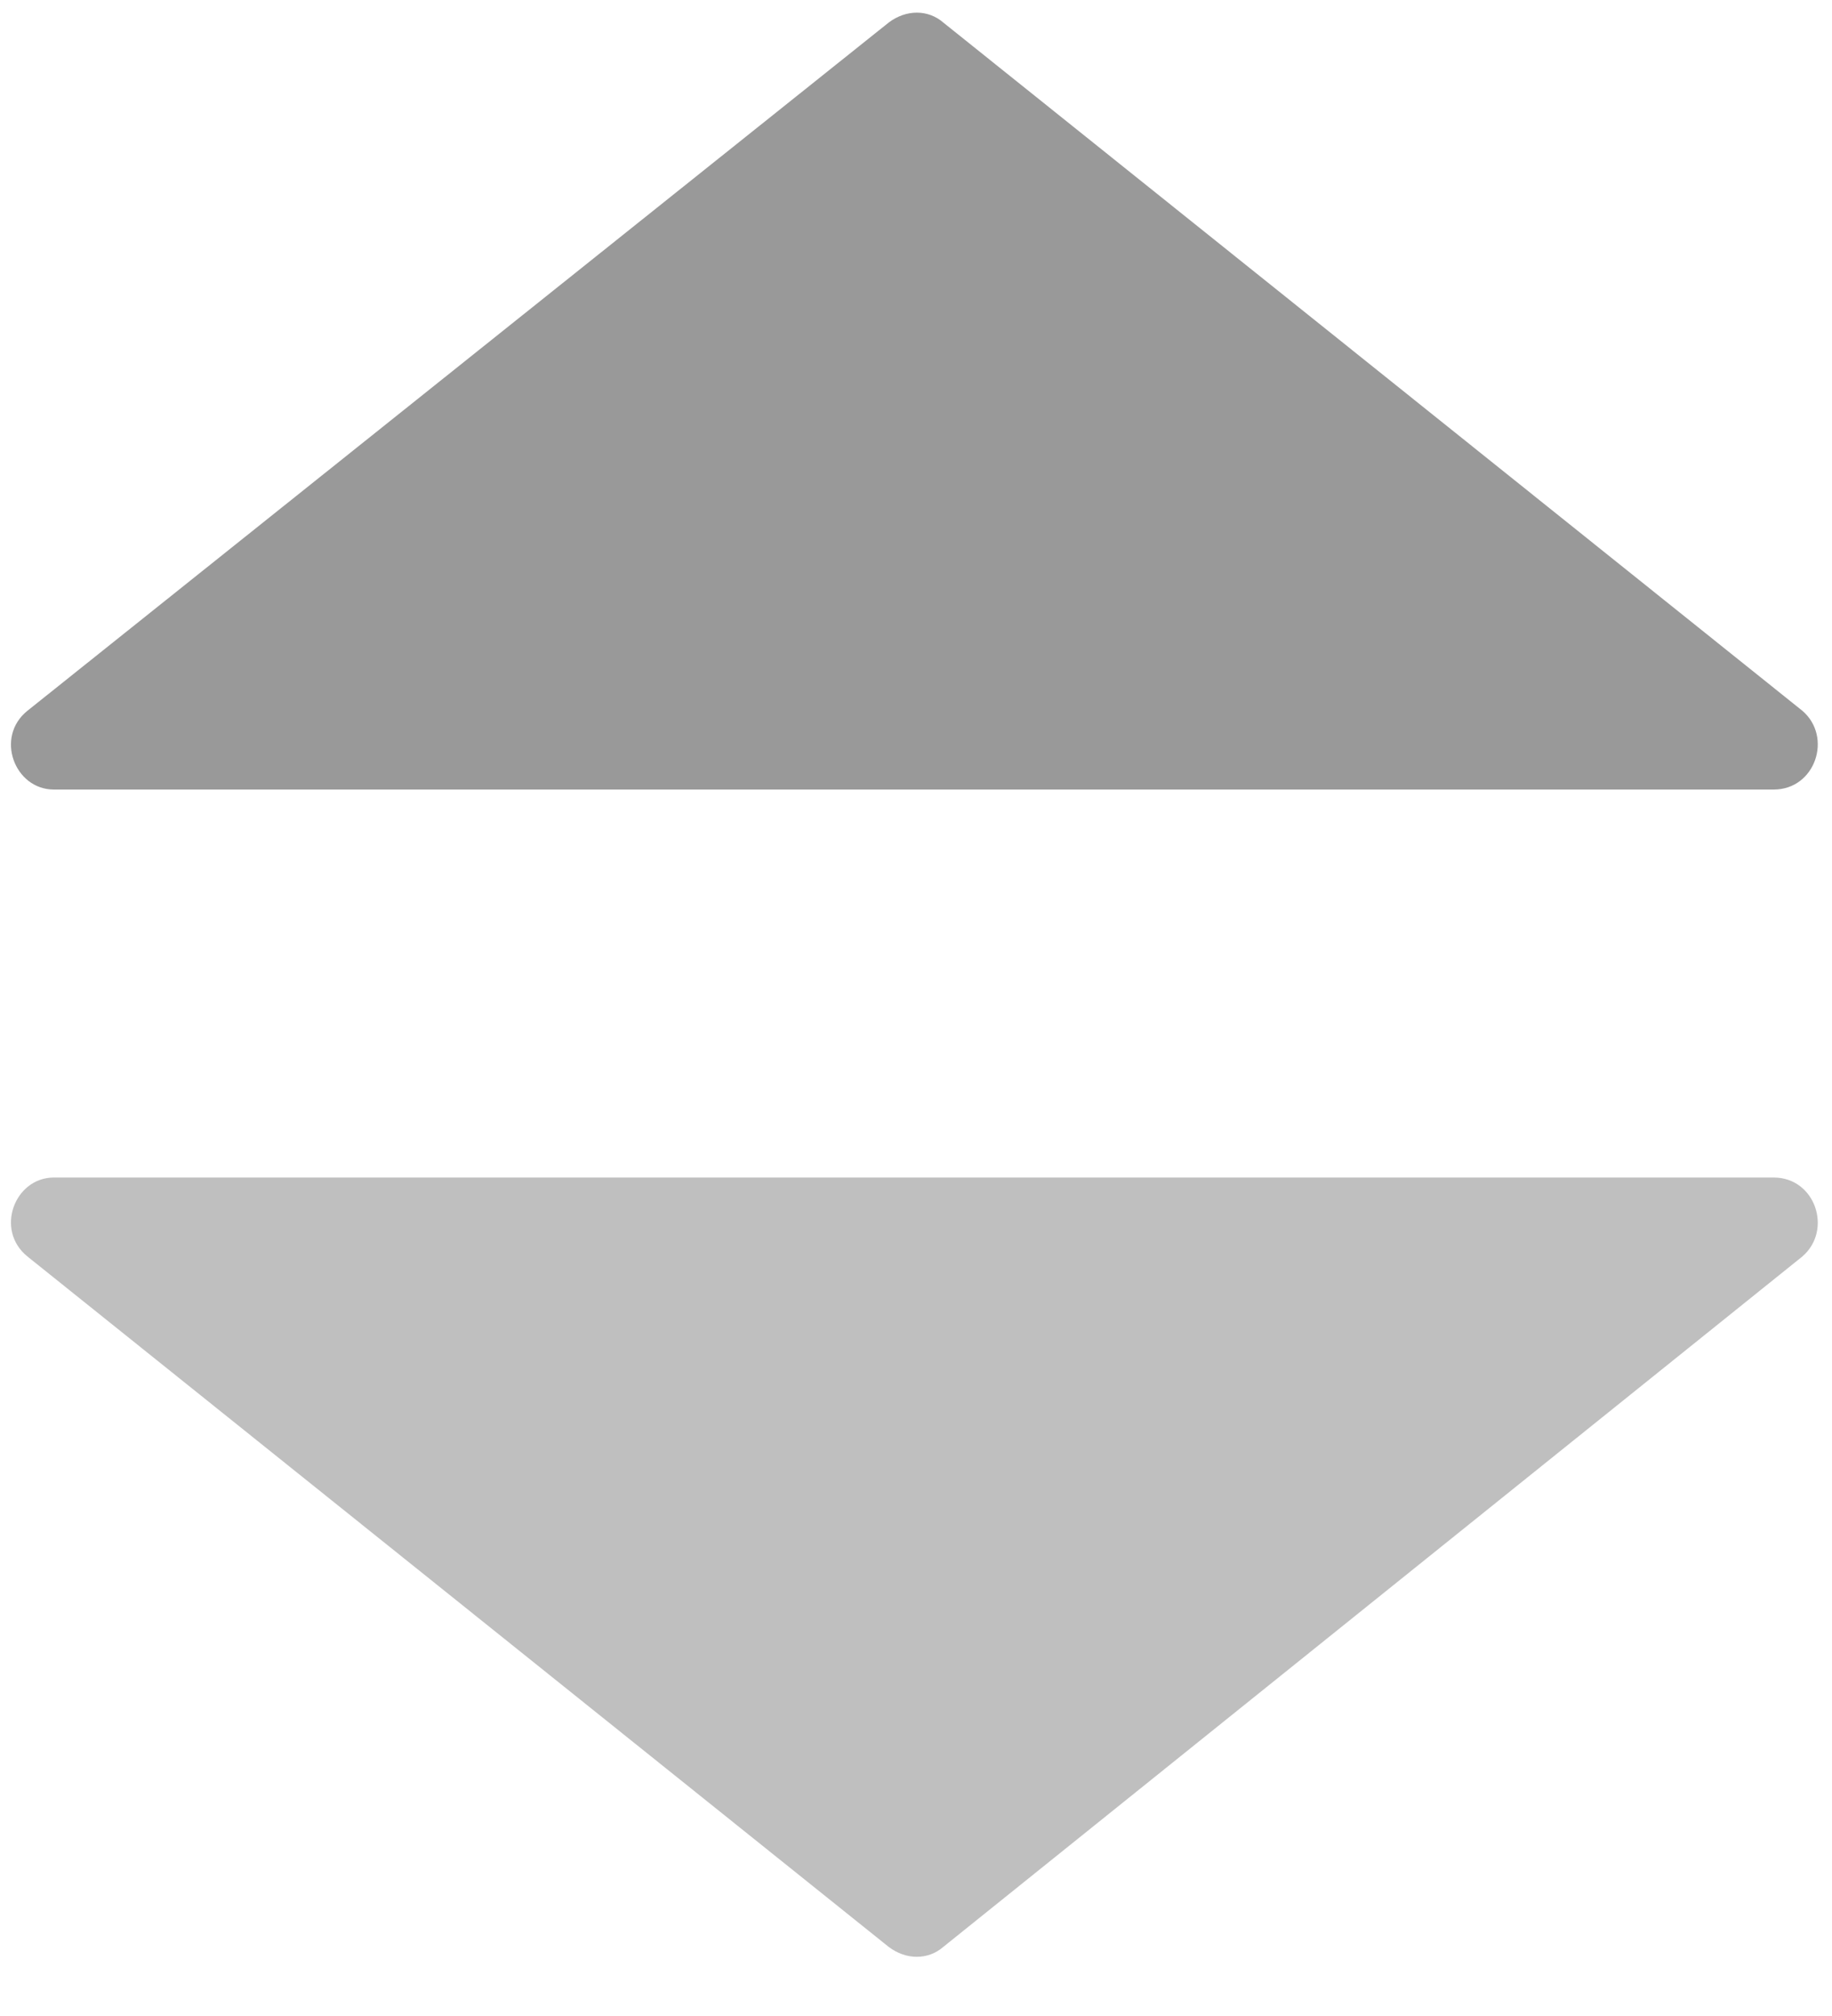 <?xml version="1.0" encoding="UTF-8"?>
<svg width="10px" height="11px" viewBox="0 0 10 11" version="1.1" xmlns="http://www.w3.org/2000/svg" xmlns:xlink="http://www.w3.org/1999/xlink">
    <title>编组备份</title>
    <g id="系统管理" stroke="none" stroke-width="1" fill="none" fill-rule="evenodd">
        <g id="菜单管理" transform="translate(-470, -219)" fill-rule="nonzero">
            <g id="编组备份" transform="translate(470, 219)">
                <path d="M4.851,0.123 L0.15,3.878 C-0.029,4.021 0.079,4.308 0.294,4.308 L9.682,4.308 C9.909,4.308 10.005,4.021 9.838,3.878 L5.149,0.123 C5.066,0.051 4.946,0.051 4.851,0.123 Z" id="路径" fill="#999999"></path>
                <path d="M9.694,4.368 L0.306,4.368 C0.174,4.368 0.067,4.285 0.019,4.165 C-0.029,4.045 0.019,3.914 0.114,3.83 L4.815,0.063 C4.922,-0.021 5.078,-0.021 5.185,0.063 L9.874,3.83 C9.969,3.914 10.005,4.045 9.969,4.165 C9.933,4.285 9.814,4.368 9.694,4.368 Z M4.898,0.17 L0.186,3.926 C0.114,3.986 0.114,4.069 0.126,4.129 C0.15,4.189 0.198,4.249 0.294,4.249 L9.682,4.249 C9.778,4.249 9.826,4.189 9.85,4.129 C9.874,4.069 9.862,3.986 9.79,3.926 L5.102,0.158 C5.054,0.111 4.958,0.111 4.898,0.17 Z" id="形状"></path>
                <path d="M4.851,10.623 L0.15,6.856 C-0.029,6.712 0.079,6.425 0.294,6.425 L9.682,6.425 C9.909,6.425 10.005,6.712 9.838,6.856 L5.149,10.623 C5.066,10.695 4.946,10.695 4.851,10.623 Z" id="路径" fill="#BFBFBF"></path>
                <path d="M5.006,10.743 C4.934,10.743 4.874,10.719 4.815,10.671 L0.114,6.904 C0.019,6.82 -0.029,6.688 0.019,6.569 C0.067,6.449 0.174,6.366 0.306,6.366 L9.694,6.366 C9.826,6.366 9.933,6.449 9.981,6.569 C10.029,6.688 9.981,6.82 9.886,6.904 L5.197,10.671 C5.138,10.719 5.066,10.743 5.006,10.743 Z M4.898,10.587 C4.97,10.635 5.054,10.635 5.126,10.587 L9.802,6.82 C9.874,6.76 9.874,6.677 9.862,6.617 C9.85,6.557 9.79,6.497 9.694,6.497 L0.306,6.497 C0.21,6.497 0.162,6.557 0.138,6.617 C0.114,6.677 0.126,6.76 0.198,6.82 L4.898,10.587 Z" id="形状"></path>
            </g>
        </g>
    </g>
</svg>